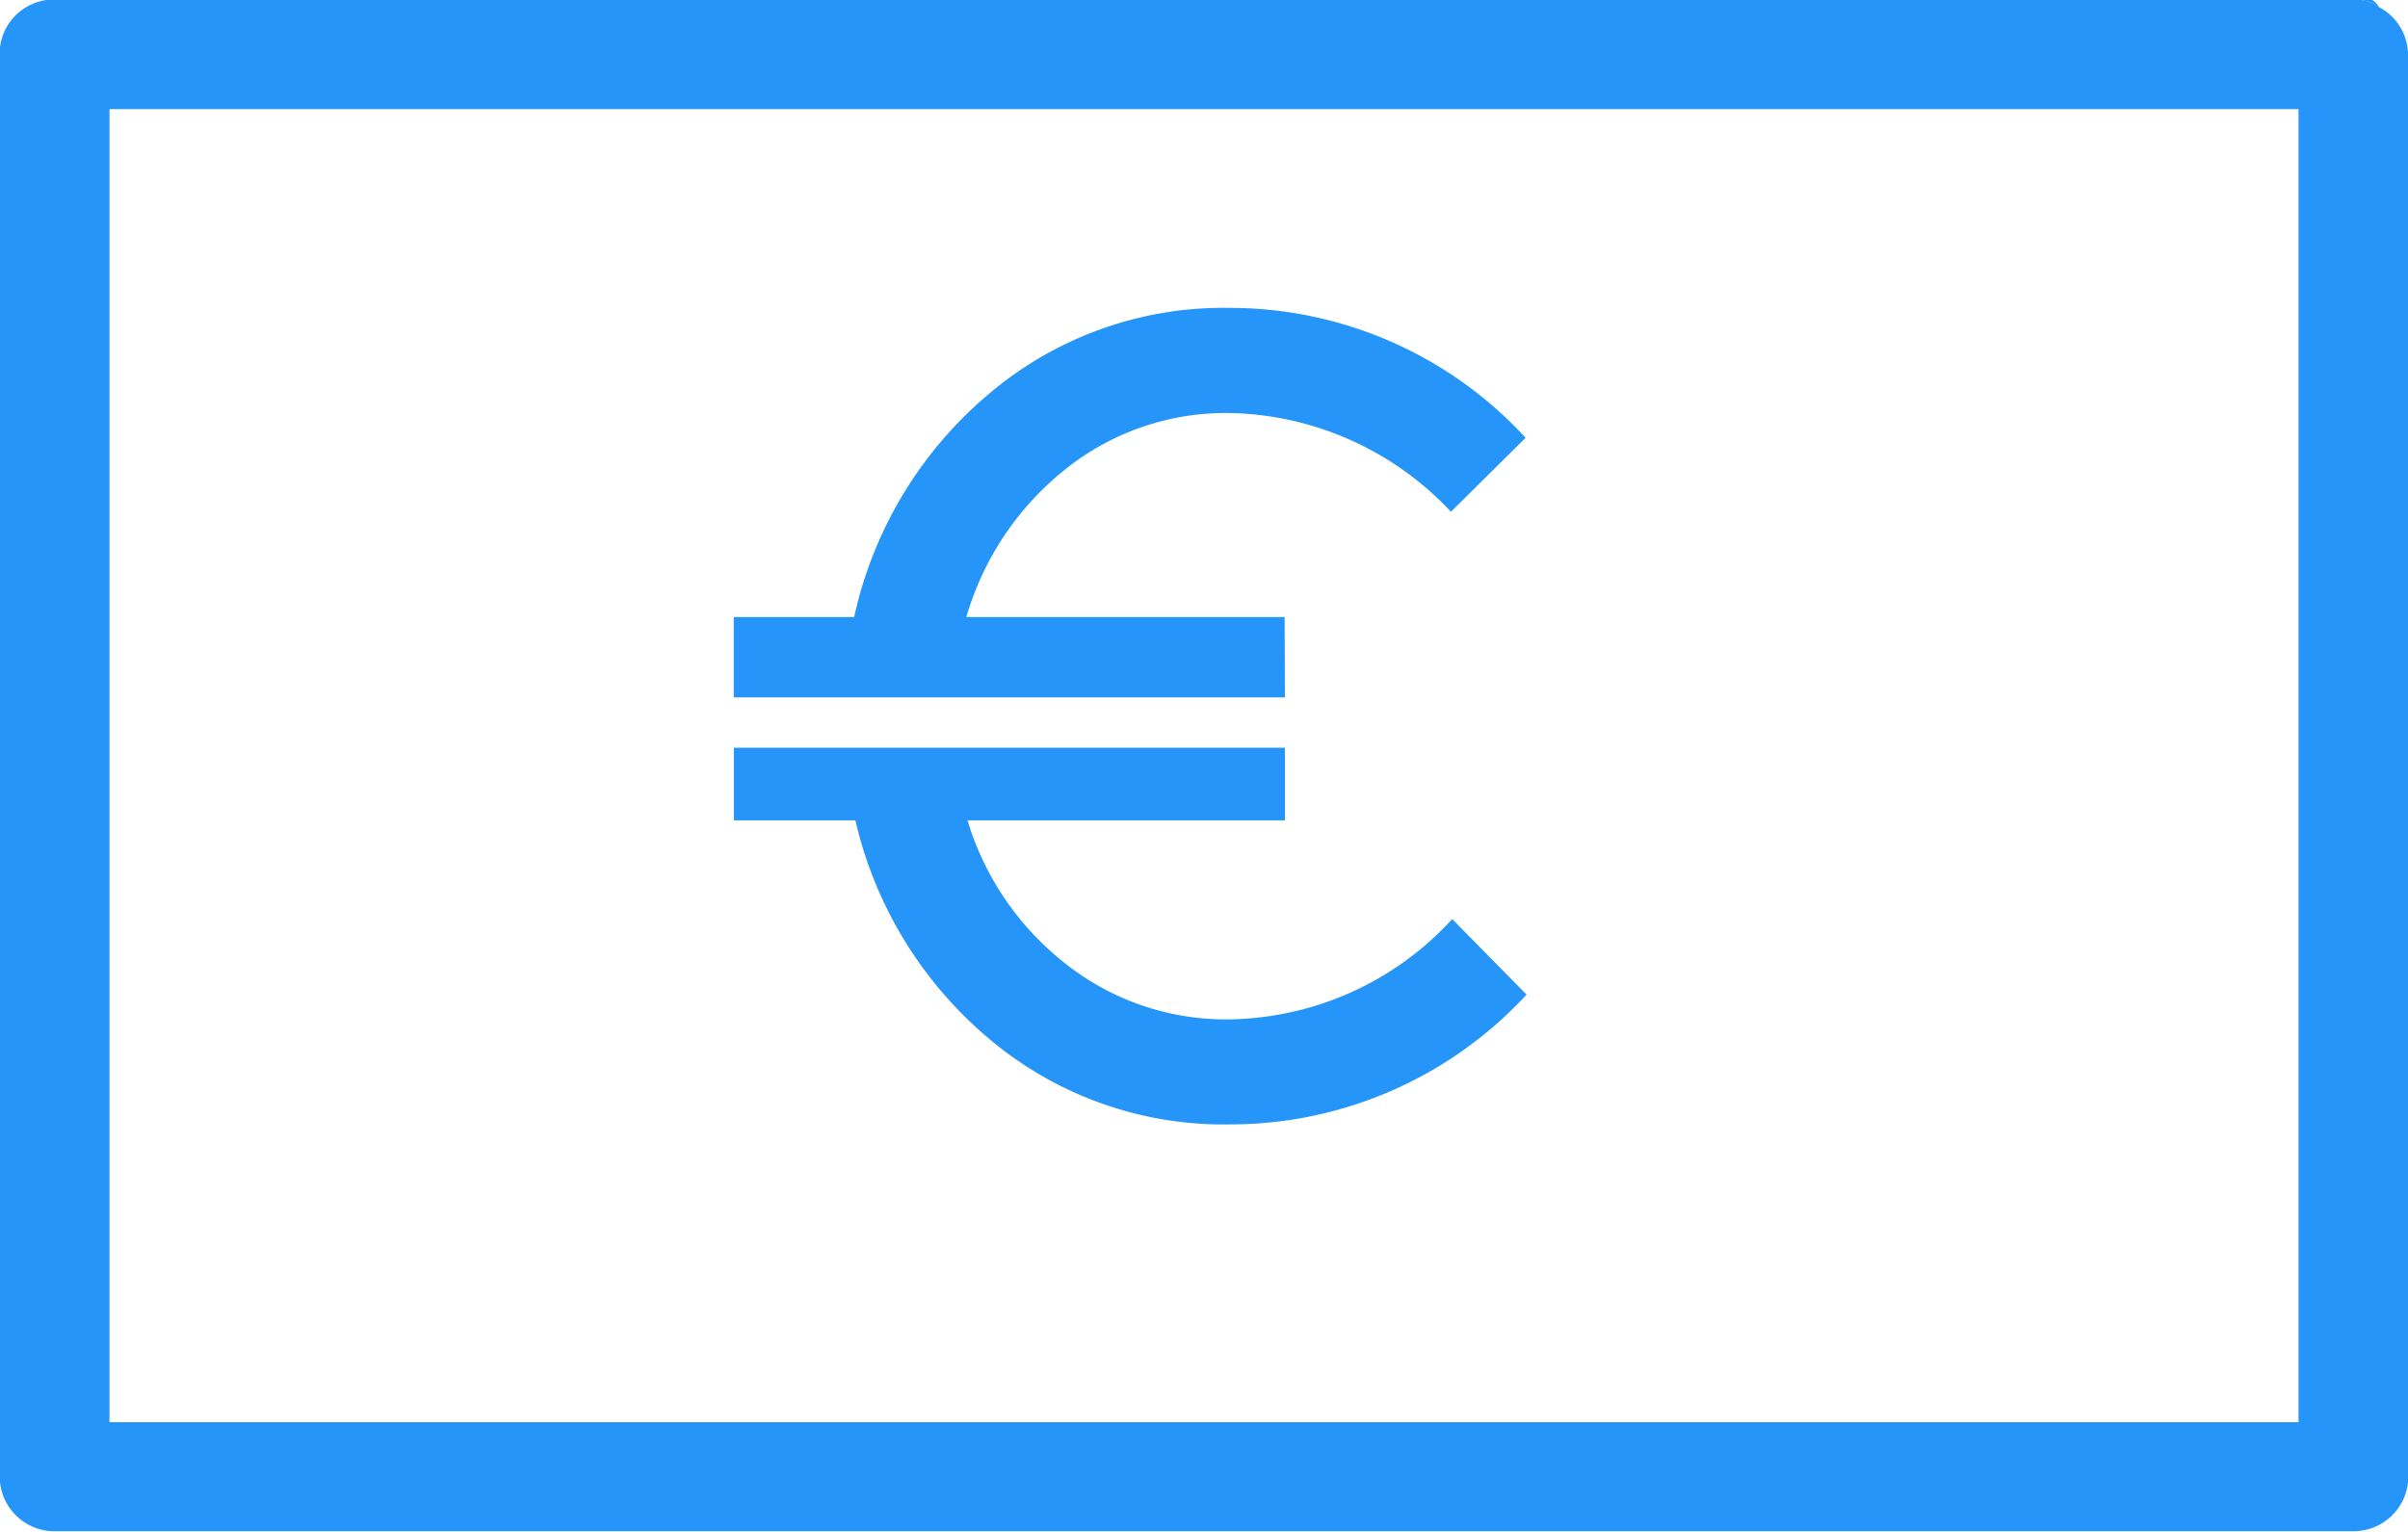 <svg xmlns="http://www.w3.org/2000/svg" width="24.964" height="15.883" viewBox="0 0 24.964 15.883">
  <g id="Group_498" data-name="Group 498" transform="translate(0)">
    <g id="Group_416" data-name="Group 416" transform="translate(0 0)">
      <g id="Group_417" data-name="Group 417" transform="translate(0 0)">
        <g id="Group_416-2" data-name="Group 416" transform="translate(0 0)">
          <path id="Path_224" data-name="Path 224" d="M436.963,86.946h-.142a.55.55,0,0,1,.2.057A.4.4,0,0,0,436.963,86.946Z" transform="translate(-412.366 -86.946)" fill="#2695f9"/>
          <path id="Path_225" data-name="Path 225" d="M116.962,87.472a.559.559,0,0,0-.3-.453L116.65,87a.55.55,0,0,0-.2-.057H92.509a.55.55,0,0,0-.2.057.563.563,0,0,0-.312.468.359.359,0,0,0,0,.039v14.751a.567.567,0,0,0,.567.567H116.4a.567.567,0,0,0,.567-.567V87.511A.361.361,0,0,0,116.962,87.472Zm-1.133,14.223H93.135V88.078h22.694Z" transform="translate(-92 -86.946)" fill="#2695f9"/>
        </g>
      </g>
    </g>
    <path id="Path_260" data-name="Path 260" d="M1.979-3.475H-3.735v-.833h1.248A4.2,4.2,0,0,1-1.1-6.614a3.757,3.757,0,0,1,2.514-.9A4.162,4.162,0,0,1,4.474-6.167L3.7-5.4A3.225,3.225,0,0,0,1.416-6.424a2.661,2.661,0,0,0-1.725.593A3.045,3.045,0,0,0-1.324-4.308h3.3Zm-5.713.522H1.979V-2.2H-1.312A2.98,2.98,0,0,0-.3-.717a2.679,2.679,0,0,0,1.713.581,3.192,3.192,0,0,0,2.3-1.04l.771.783A4.175,4.175,0,0,1,1.416.953,3.764,3.764,0,0,1-1.08.072,4.186,4.186,0,0,1-2.474-2.2h-1.26Z" transform="translate(11.342 10.707)" fill="#2695f9"/>
  </g>
</svg>
